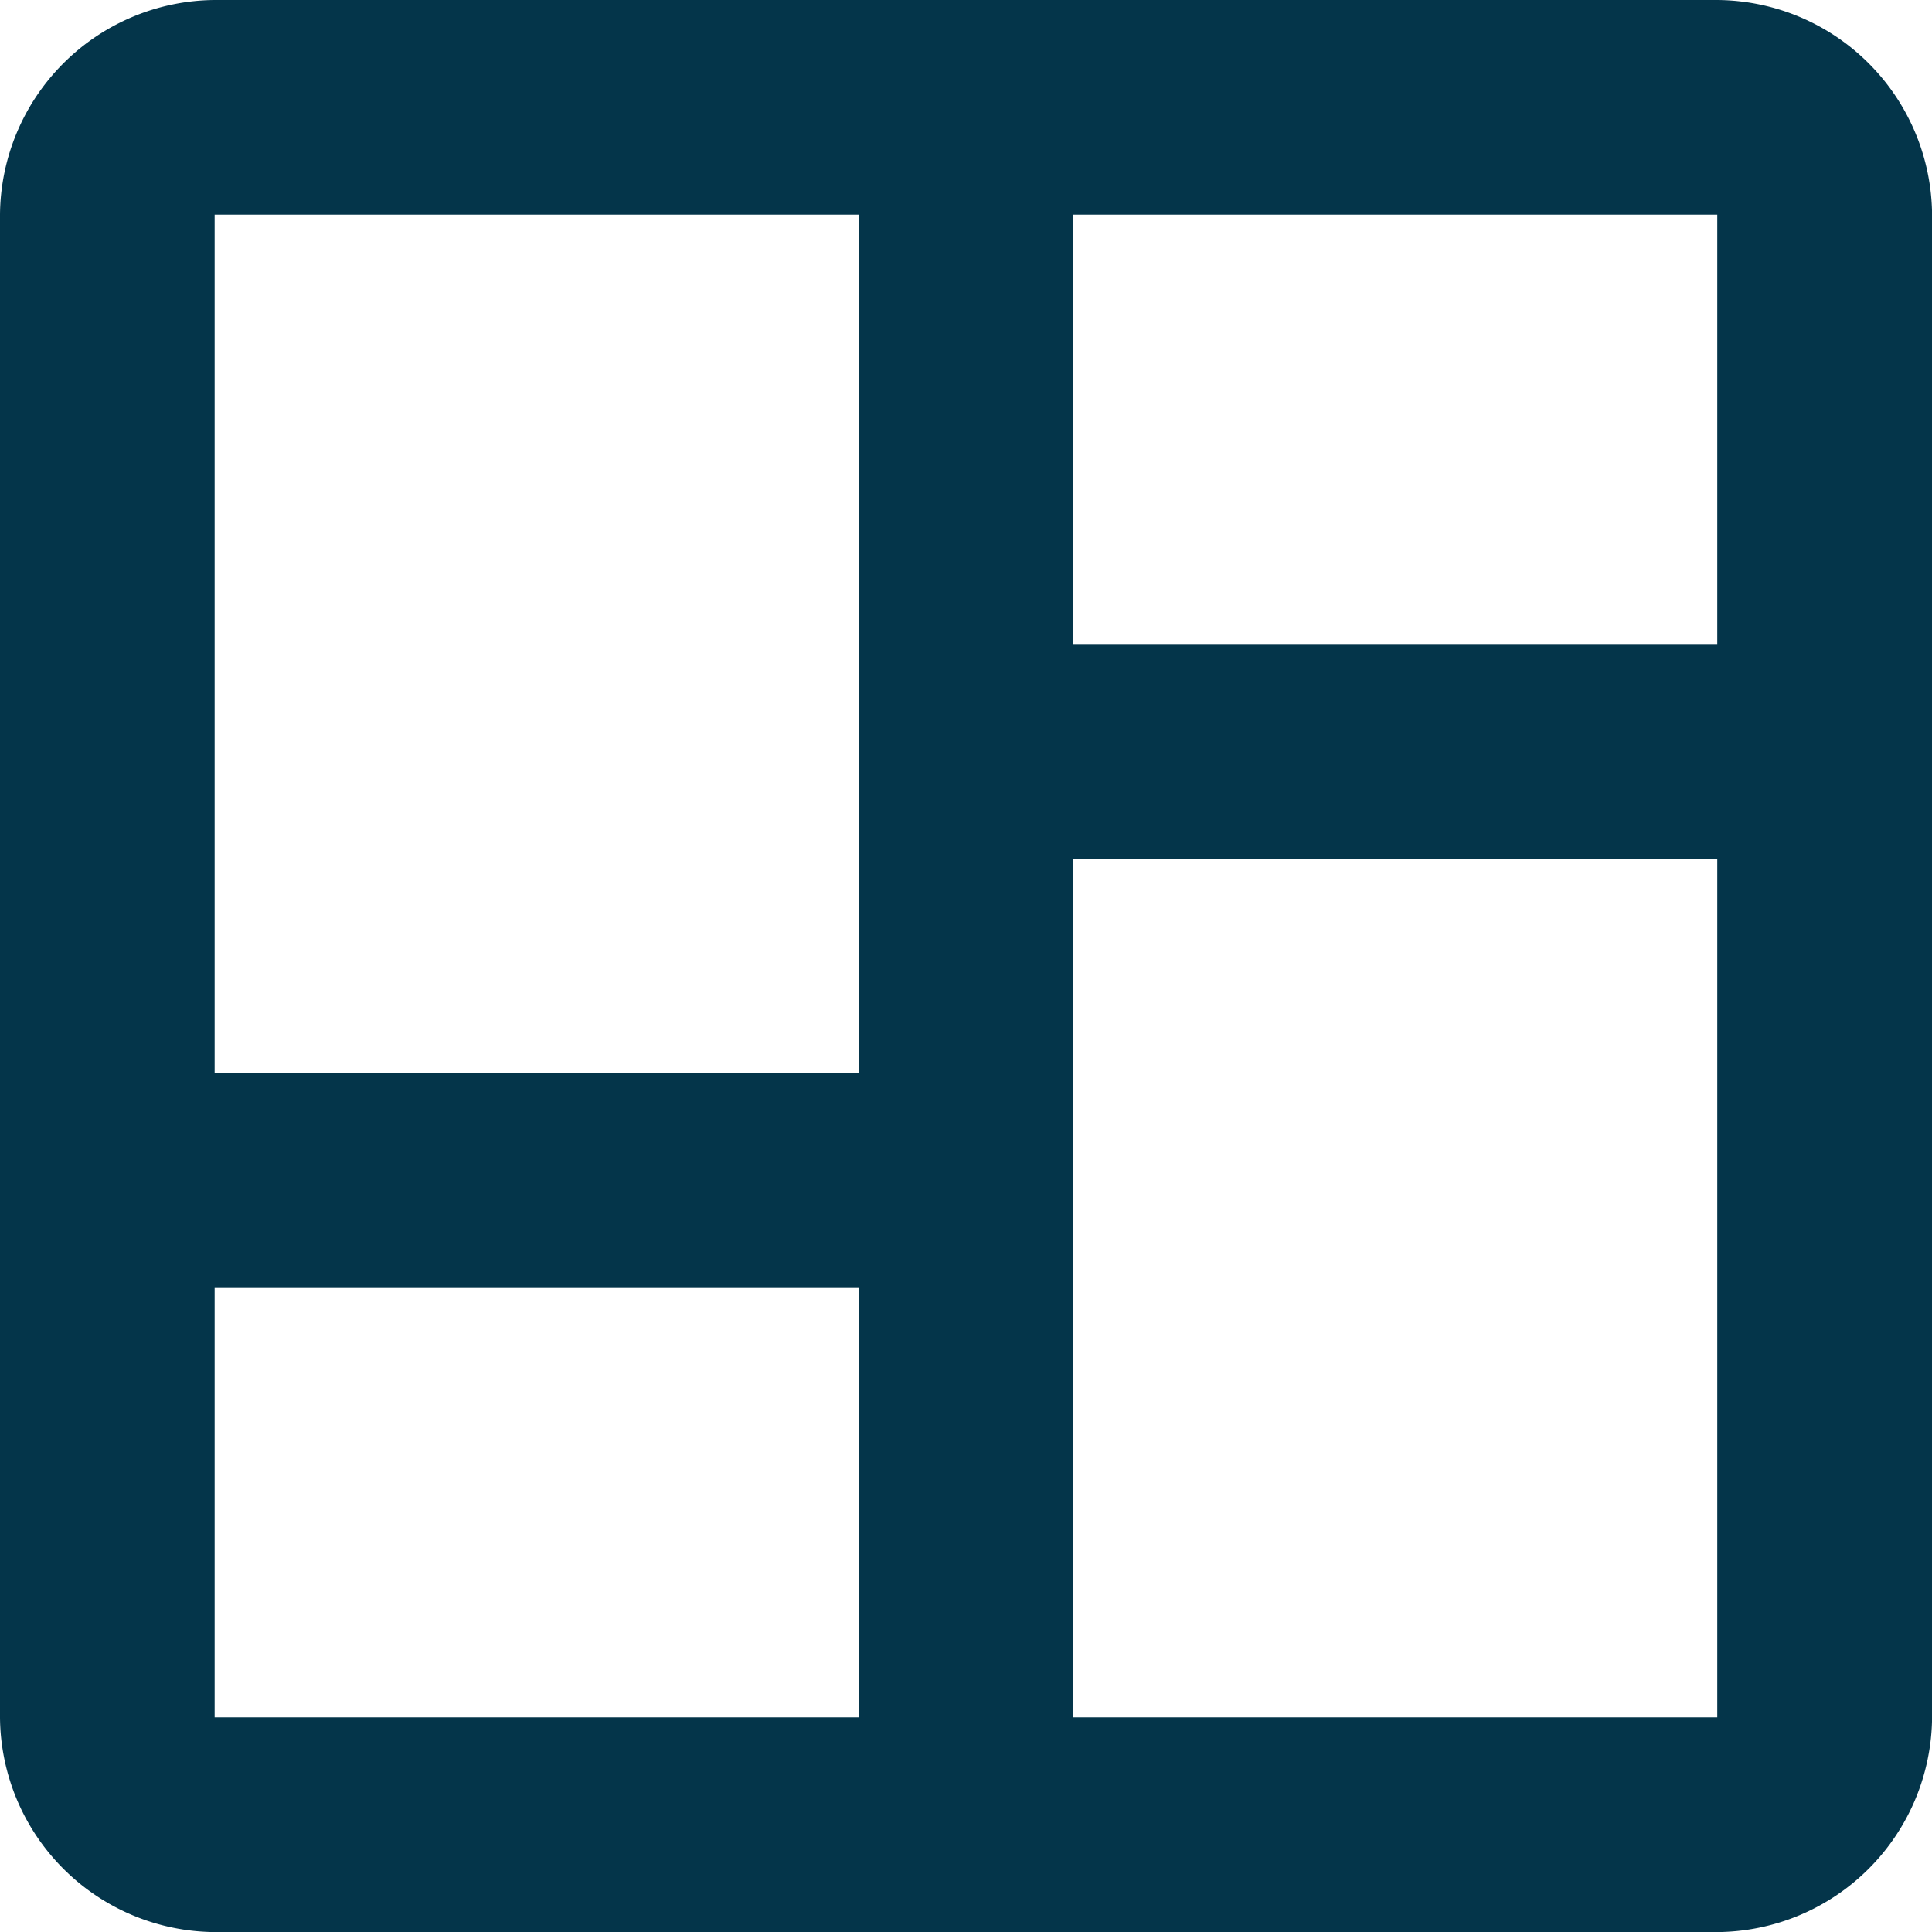 <svg xmlns="http://www.w3.org/2000/svg" width="24.555" height="24.555" viewBox="0 0 24.555 24.555"><defs><style>.a{fill:#04354a;}</style></defs><path class="a" d="M5.728,3A2.749,2.749,0,0,0,3,5.728v19.1a2.749,2.749,0,0,0,2.728,2.728h19.1a2.749,2.749,0,0,0,2.728-2.728V5.728A2.749,2.749,0,0,0,24.827,3Zm0,2.728h8.185V16.642H5.728Zm10.913,0h8.185v5.457H16.642Zm0,8.185h8.185V24.827H16.642ZM5.728,19.37h8.185v5.457H5.728Z" transform="translate(-3 -3)"/></svg>